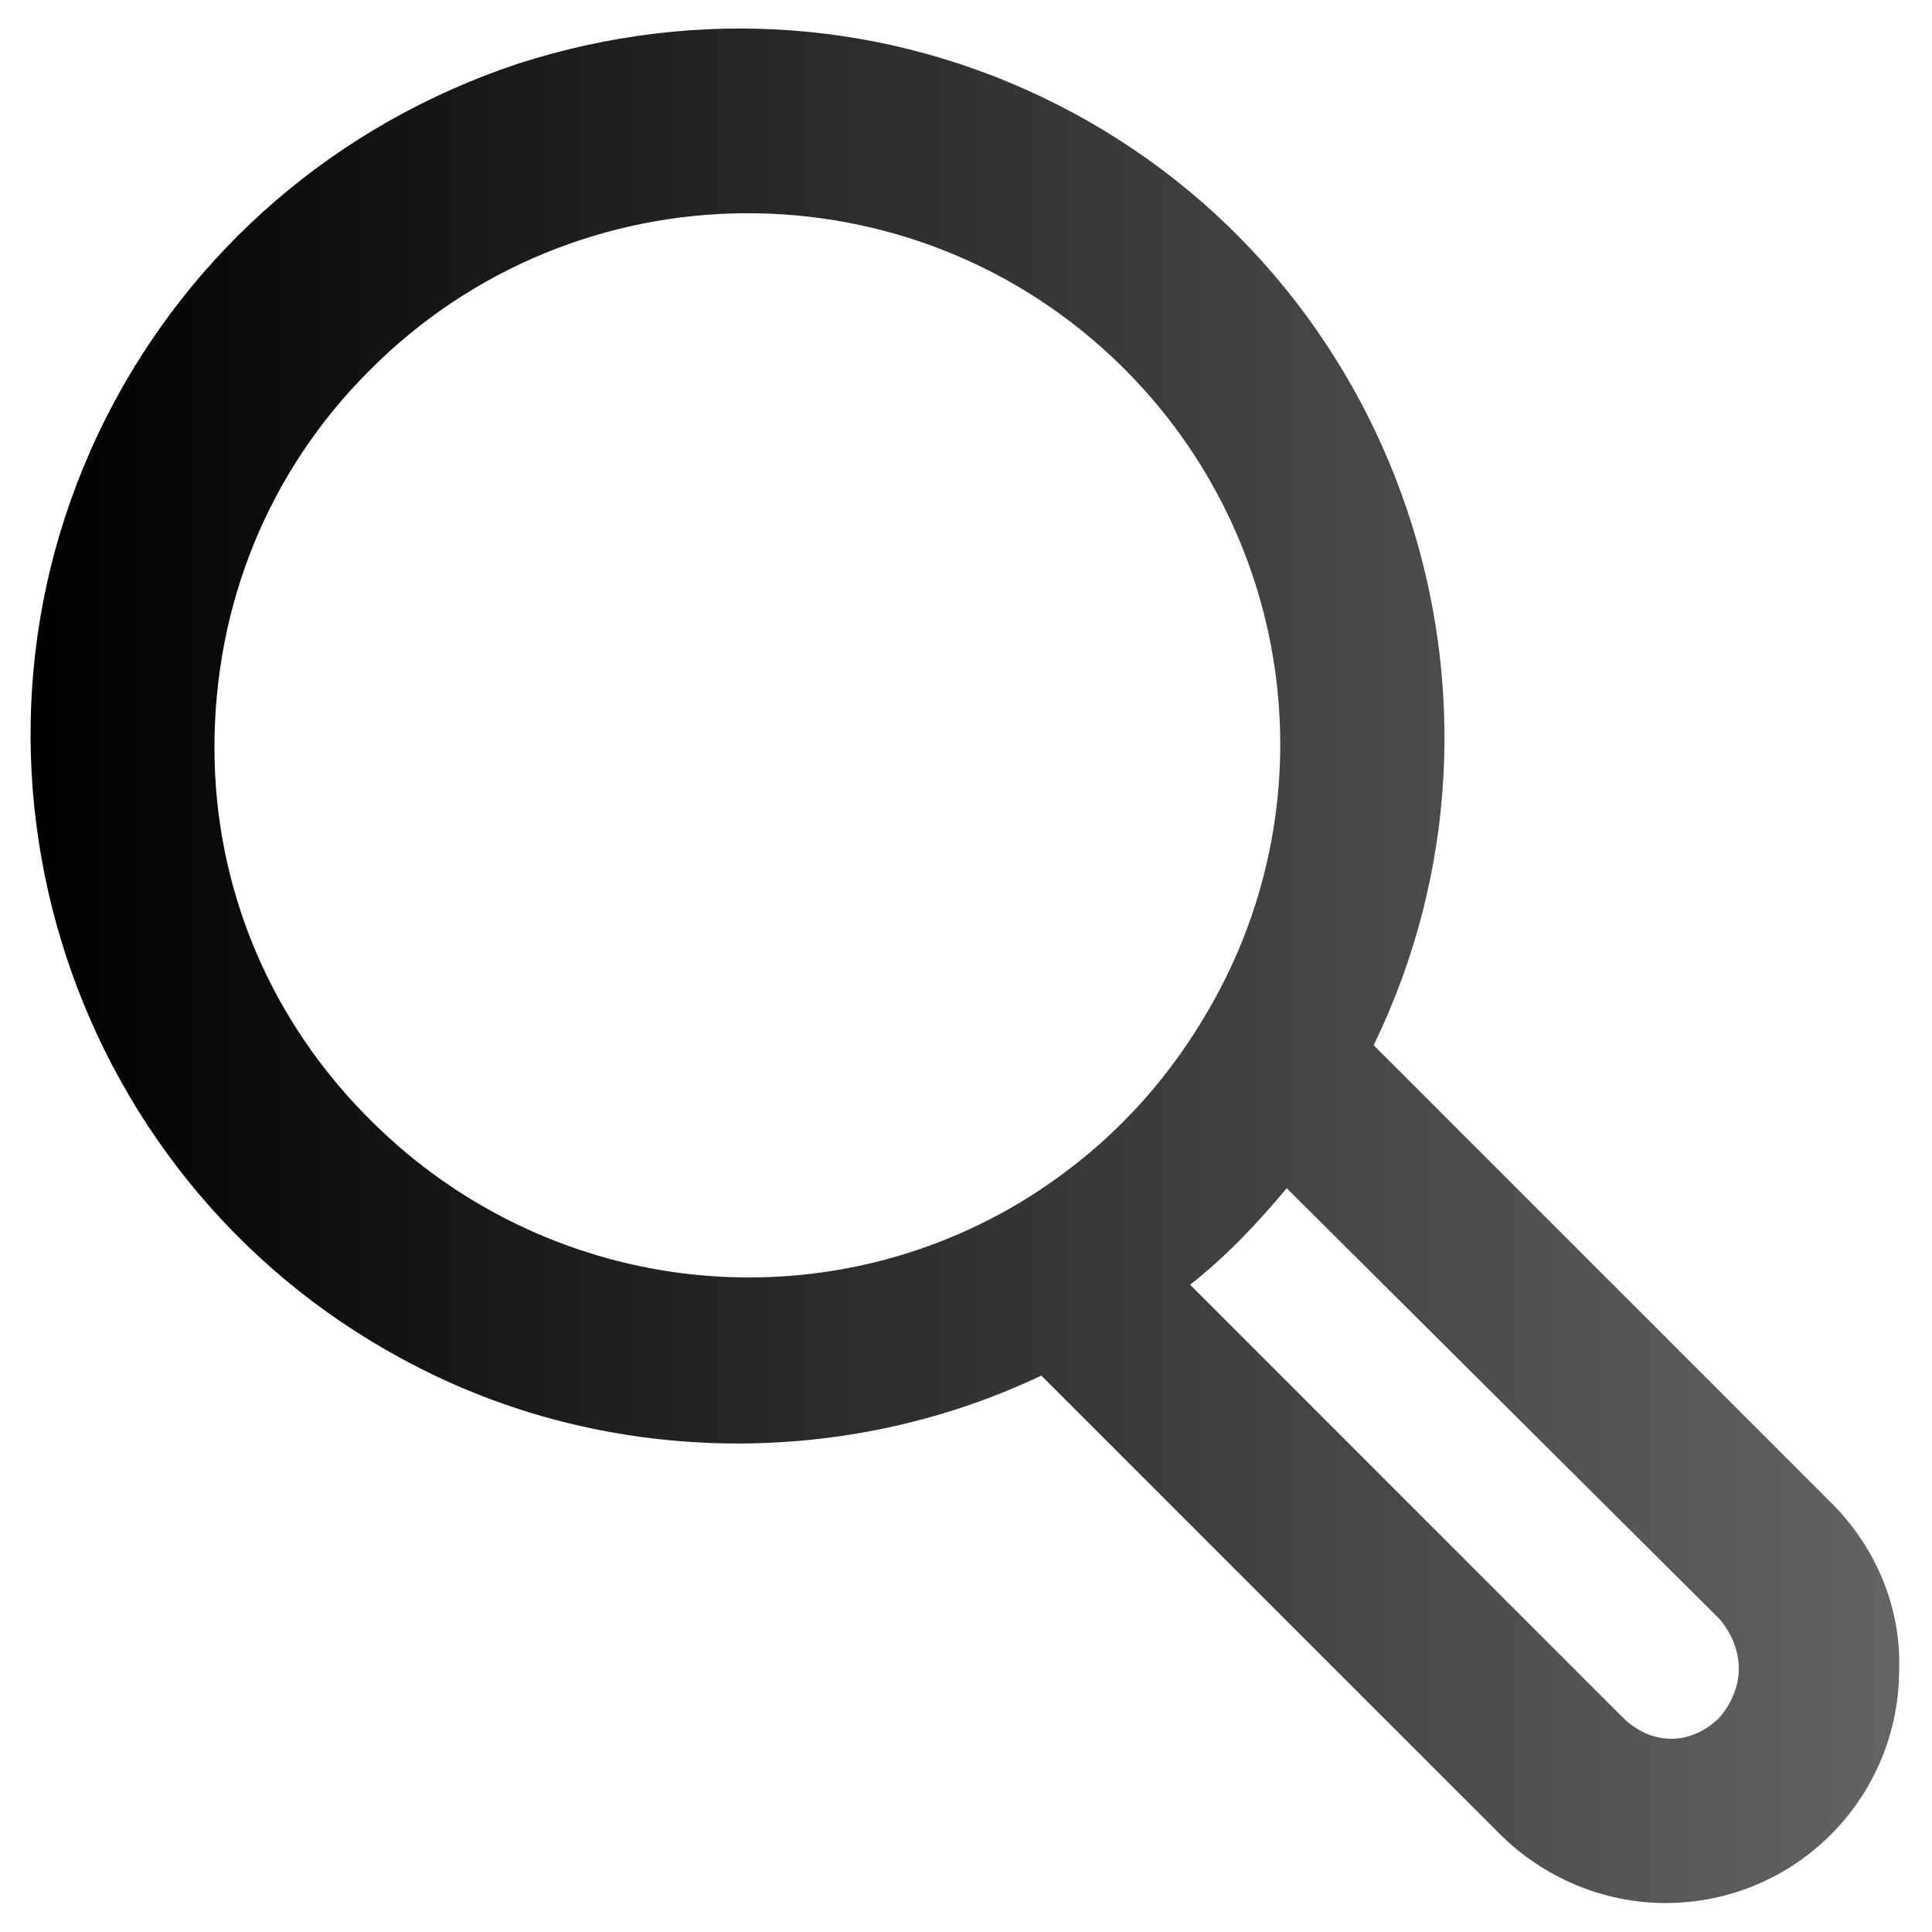 <svg width="28" height="28" viewBox="0 0 28 28" fill="none" xmlns="http://www.w3.org/2000/svg">
<path d="M26.544 21.784L19.908 15.148C22.344 10.136 20.3 4.032 15.316 1.512C12.88 0.28 10.108 0.084 7.504 0.924C4.9 1.792 2.772 3.612 1.54 6.048C-1.008 11.088 1.036 17.276 6.076 19.824C8.876 21.252 12.264 21.28 15.092 19.936L21.728 26.572C22.372 27.216 23.24 27.58 24.136 27.58C26.012 27.58 27.524 26.068 27.524 24.192C27.552 23.296 27.188 22.428 26.544 21.784ZM5.404 16.268C3.92 14.812 3.108 12.88 3.108 10.836C3.108 8.764 3.892 6.832 5.348 5.376C8.344 2.352 13.244 2.324 16.268 5.32C18.788 7.812 19.292 11.704 17.444 14.756C17.108 15.316 16.716 15.82 16.268 16.268C15.82 16.716 15.316 17.108 14.756 17.444C11.732 19.236 7.896 18.732 5.404 16.268ZM25.2 24.192C25.2 24.444 25.088 24.696 24.92 24.892C24.724 25.088 24.472 25.2 24.22 25.2C23.968 25.2 23.716 25.088 23.52 24.892L17.248 18.62C17.78 18.2 18.228 17.724 18.648 17.22L24.92 23.464C25.088 23.66 25.2 23.912 25.2 24.192Z" fill="url(#paint0_linear_1_129)"/>
<defs>
<linearGradient id="paint0_linear_1_129" x1="0.45" y1="14" x2="27.55" y2="14" gradientUnits="userSpaceOnUse">
<stop/>
<stop offset="1" stop-color="#646464"/>
</linearGradient>
</defs>
</svg>
